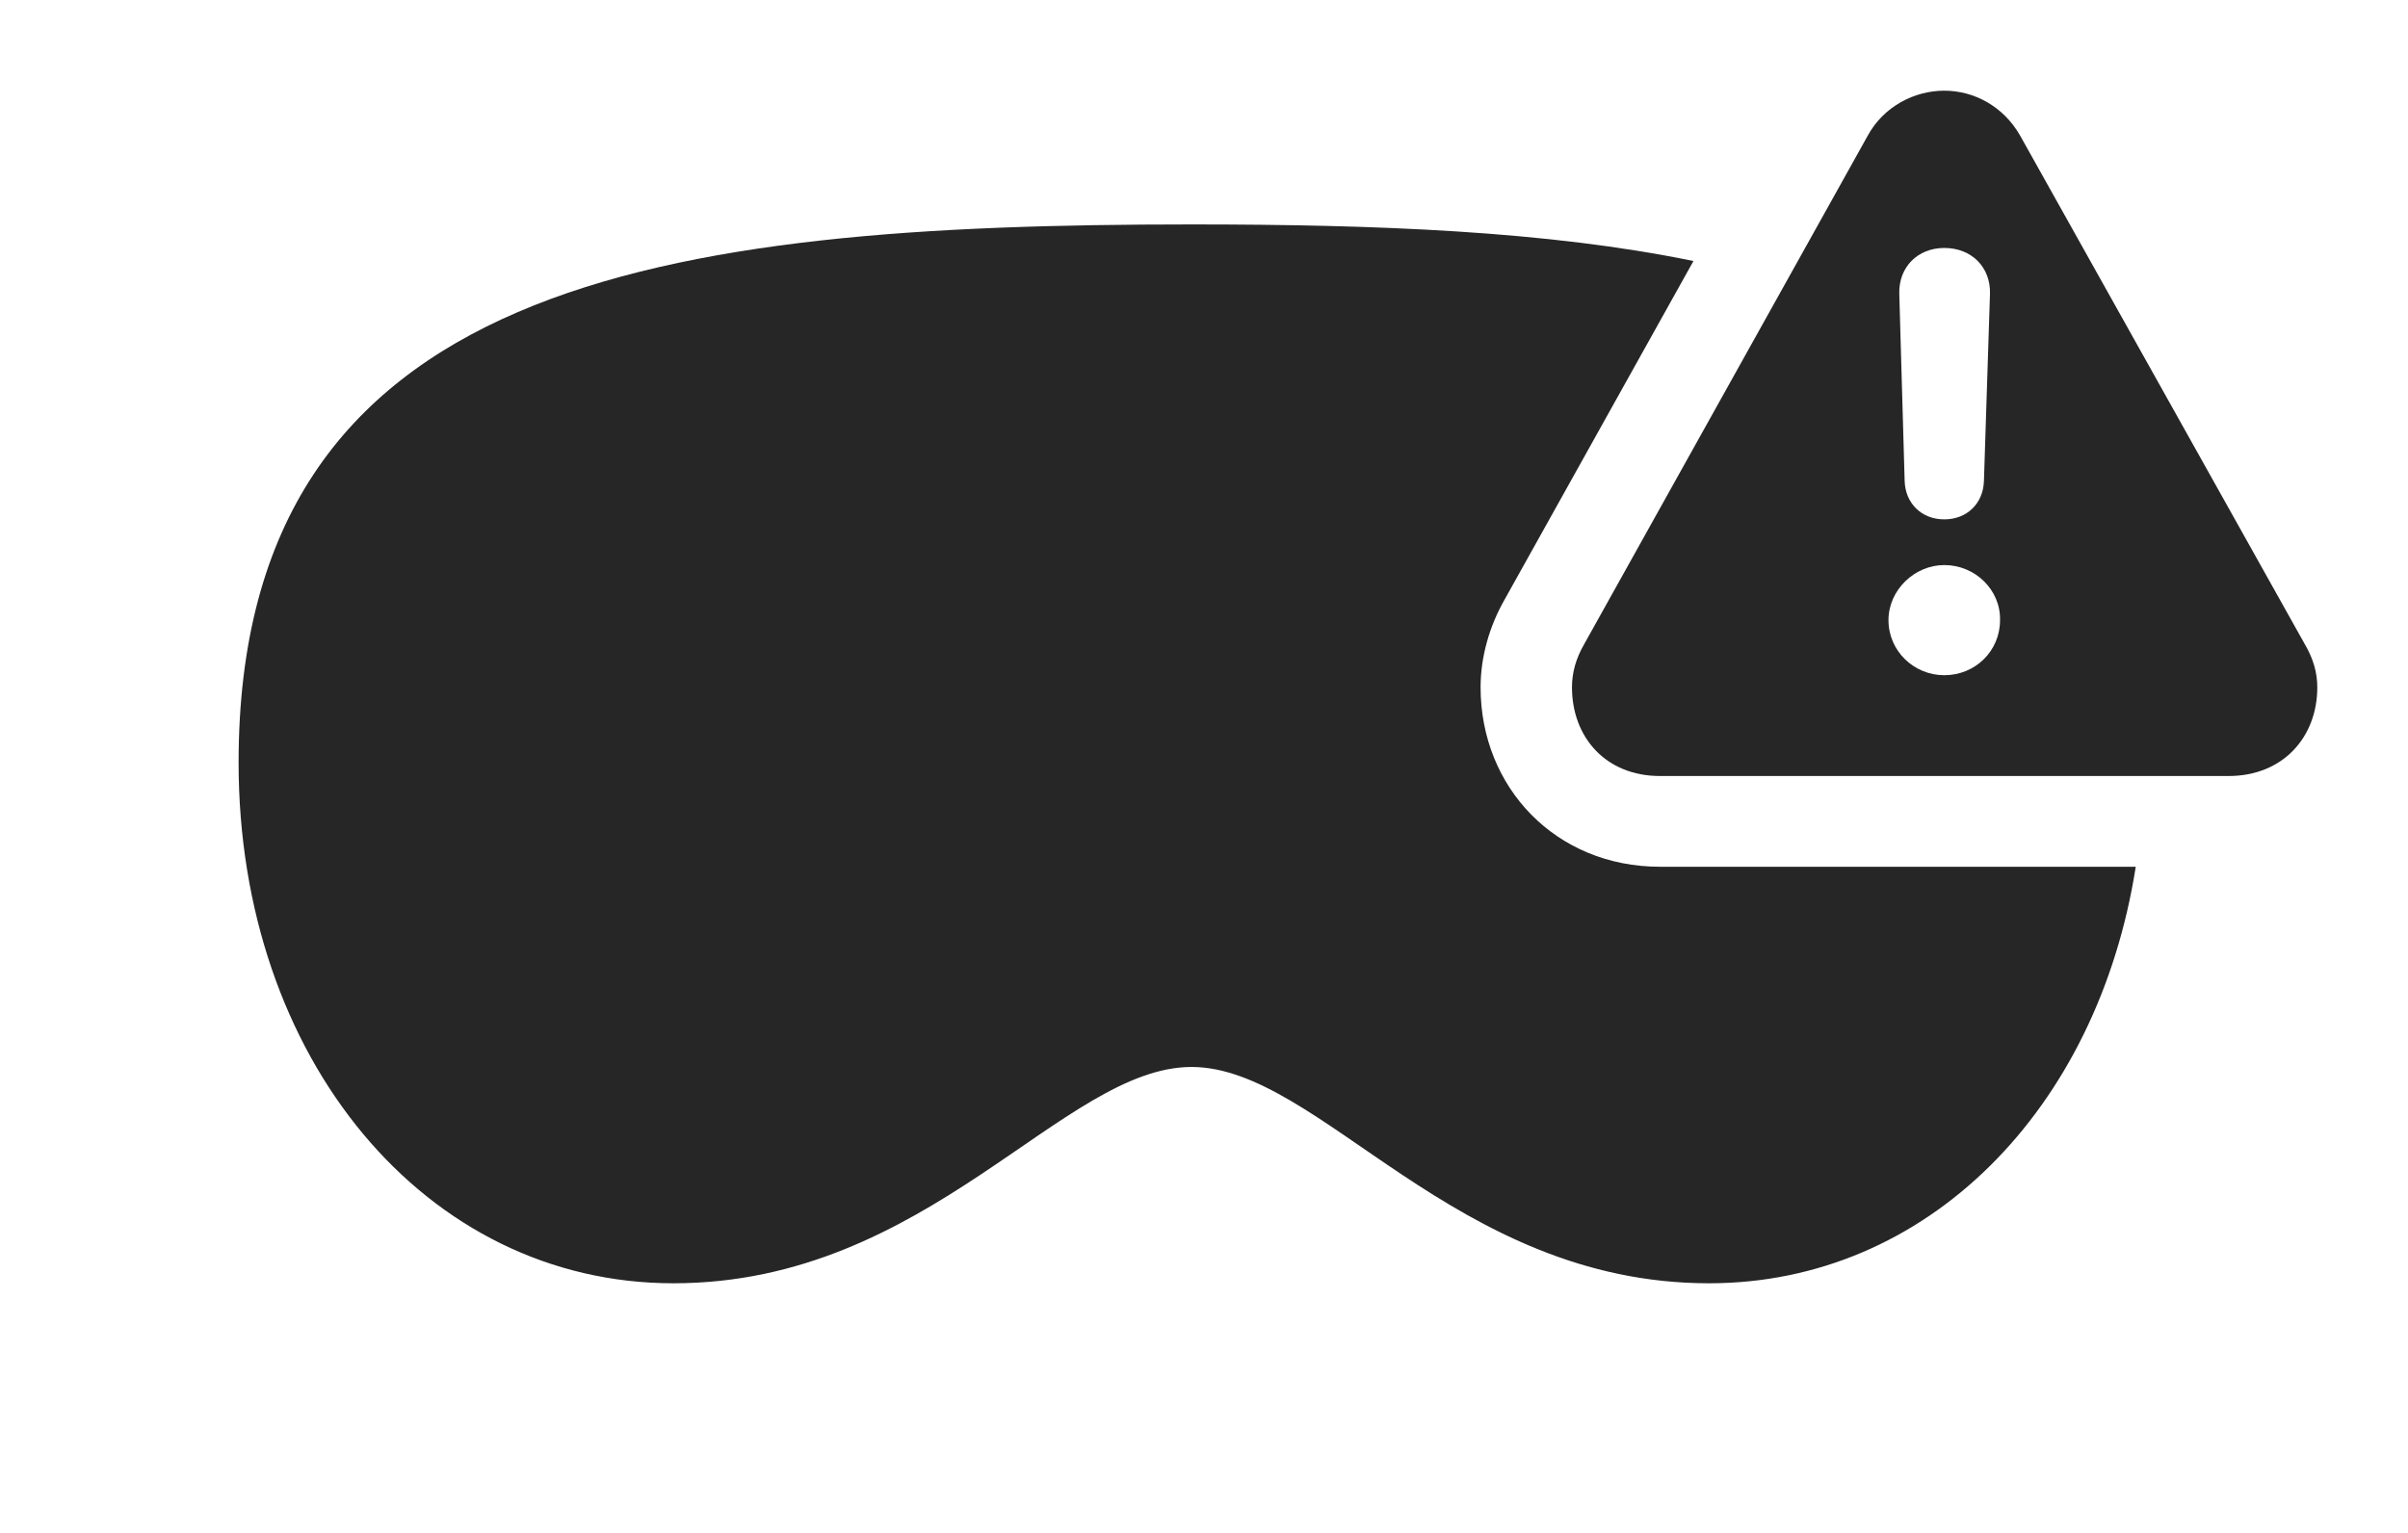 <?xml version="1.0" encoding="UTF-8"?>
<!--Generator: Apple Native CoreSVG 326-->
<!DOCTYPE svg
PUBLIC "-//W3C//DTD SVG 1.1//EN"
       "http://www.w3.org/Graphics/SVG/1.1/DTD/svg11.dtd">
<svg version="1.1" xmlns="http://www.w3.org/2000/svg" xmlns:xlink="http://www.w3.org/1999/xlink" viewBox="0 0 34.99 22.275">
 <g>
  <rect height="22.275" opacity="0" width="34.99" x="0" y="0"/>
  <path d="M24.607 3.794L21.865 8.711C21.641 9.102 21.514 9.551 21.514 9.99C21.514 11.445 22.607 12.598 24.121 12.598L31.034 12.598C30.481 16.126 28 18.652 24.834 18.652C21.123 18.652 19.18 15.508 17.314 15.508C15.44 15.508 13.496 18.652 9.785 18.652C6.182 18.652 3.467 15.381 3.467 11.084C3.467 4.053 9.668 3.262 17.314 3.262C19.993 3.262 22.496 3.358 24.607 3.794Z" fill="black" fill-opacity="0.85"/>
  <path d="M29.355 1.973L33.486 9.355C33.613 9.57 33.672 9.775 33.672 9.99C33.672 10.713 33.174 11.279 32.383 11.279L24.121 11.279C23.33 11.279 22.842 10.713 22.842 9.99C22.842 9.775 22.9 9.57 23.018 9.365L27.139 1.973C27.373 1.543 27.822 1.318 28.252 1.318C28.682 1.318 29.111 1.543 29.355 1.973ZM27.441 9.014C27.441 9.463 27.812 9.814 28.252 9.814C28.701 9.814 29.062 9.463 29.062 9.014C29.072 8.574 28.701 8.213 28.252 8.213C27.822 8.213 27.441 8.574 27.441 9.014ZM27.598 4.268L27.676 6.992C27.686 7.314 27.92 7.549 28.252 7.549C28.584 7.549 28.818 7.314 28.828 6.992L28.916 4.268C28.926 3.887 28.652 3.604 28.252 3.604C27.861 3.604 27.588 3.887 27.598 4.268Z" fill="black" fill-opacity="0.85"/>
 </g>
</svg>
